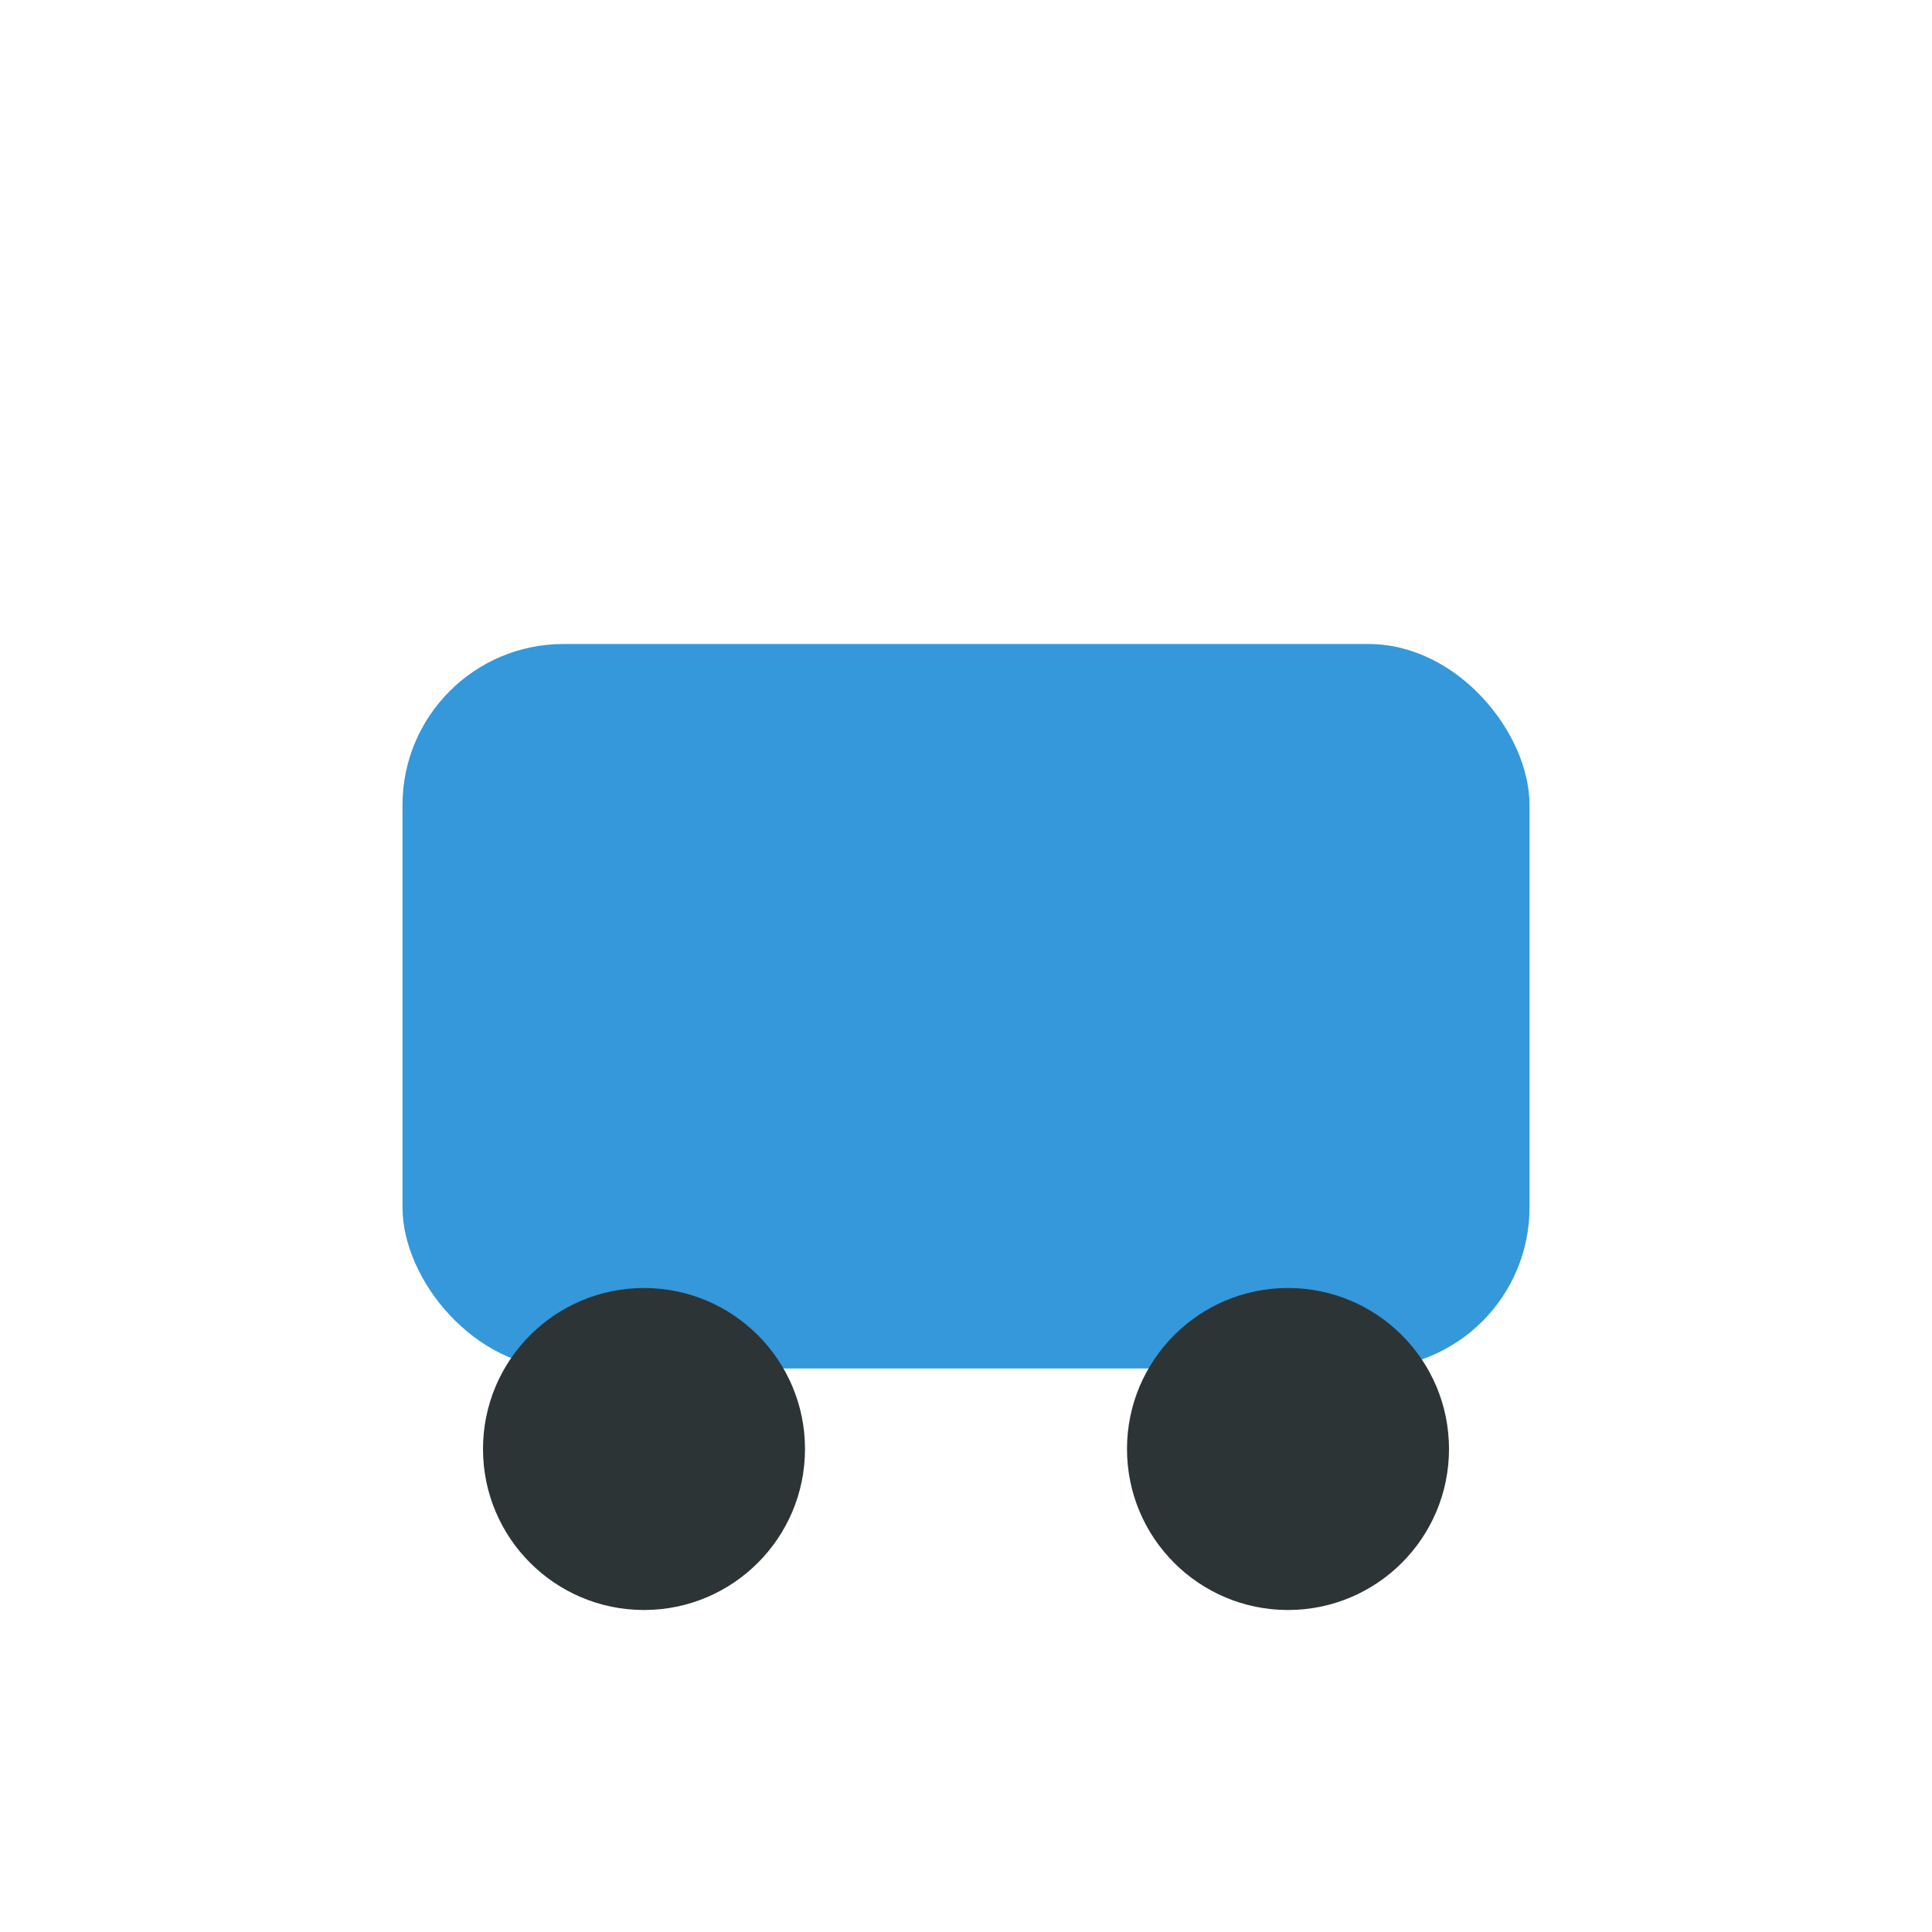 <svg xmlns="http://www.w3.org/2000/svg" width="48" height="48">
  <rect x="10" y="16" width="28" height="18" rx="4" fill="#3498DB"/>
  <circle cx="16" cy="36" r="4" fill="#2D3436"/>
  <circle cx="32" cy="36" r="4" fill="#2D3436"/>
</svg>